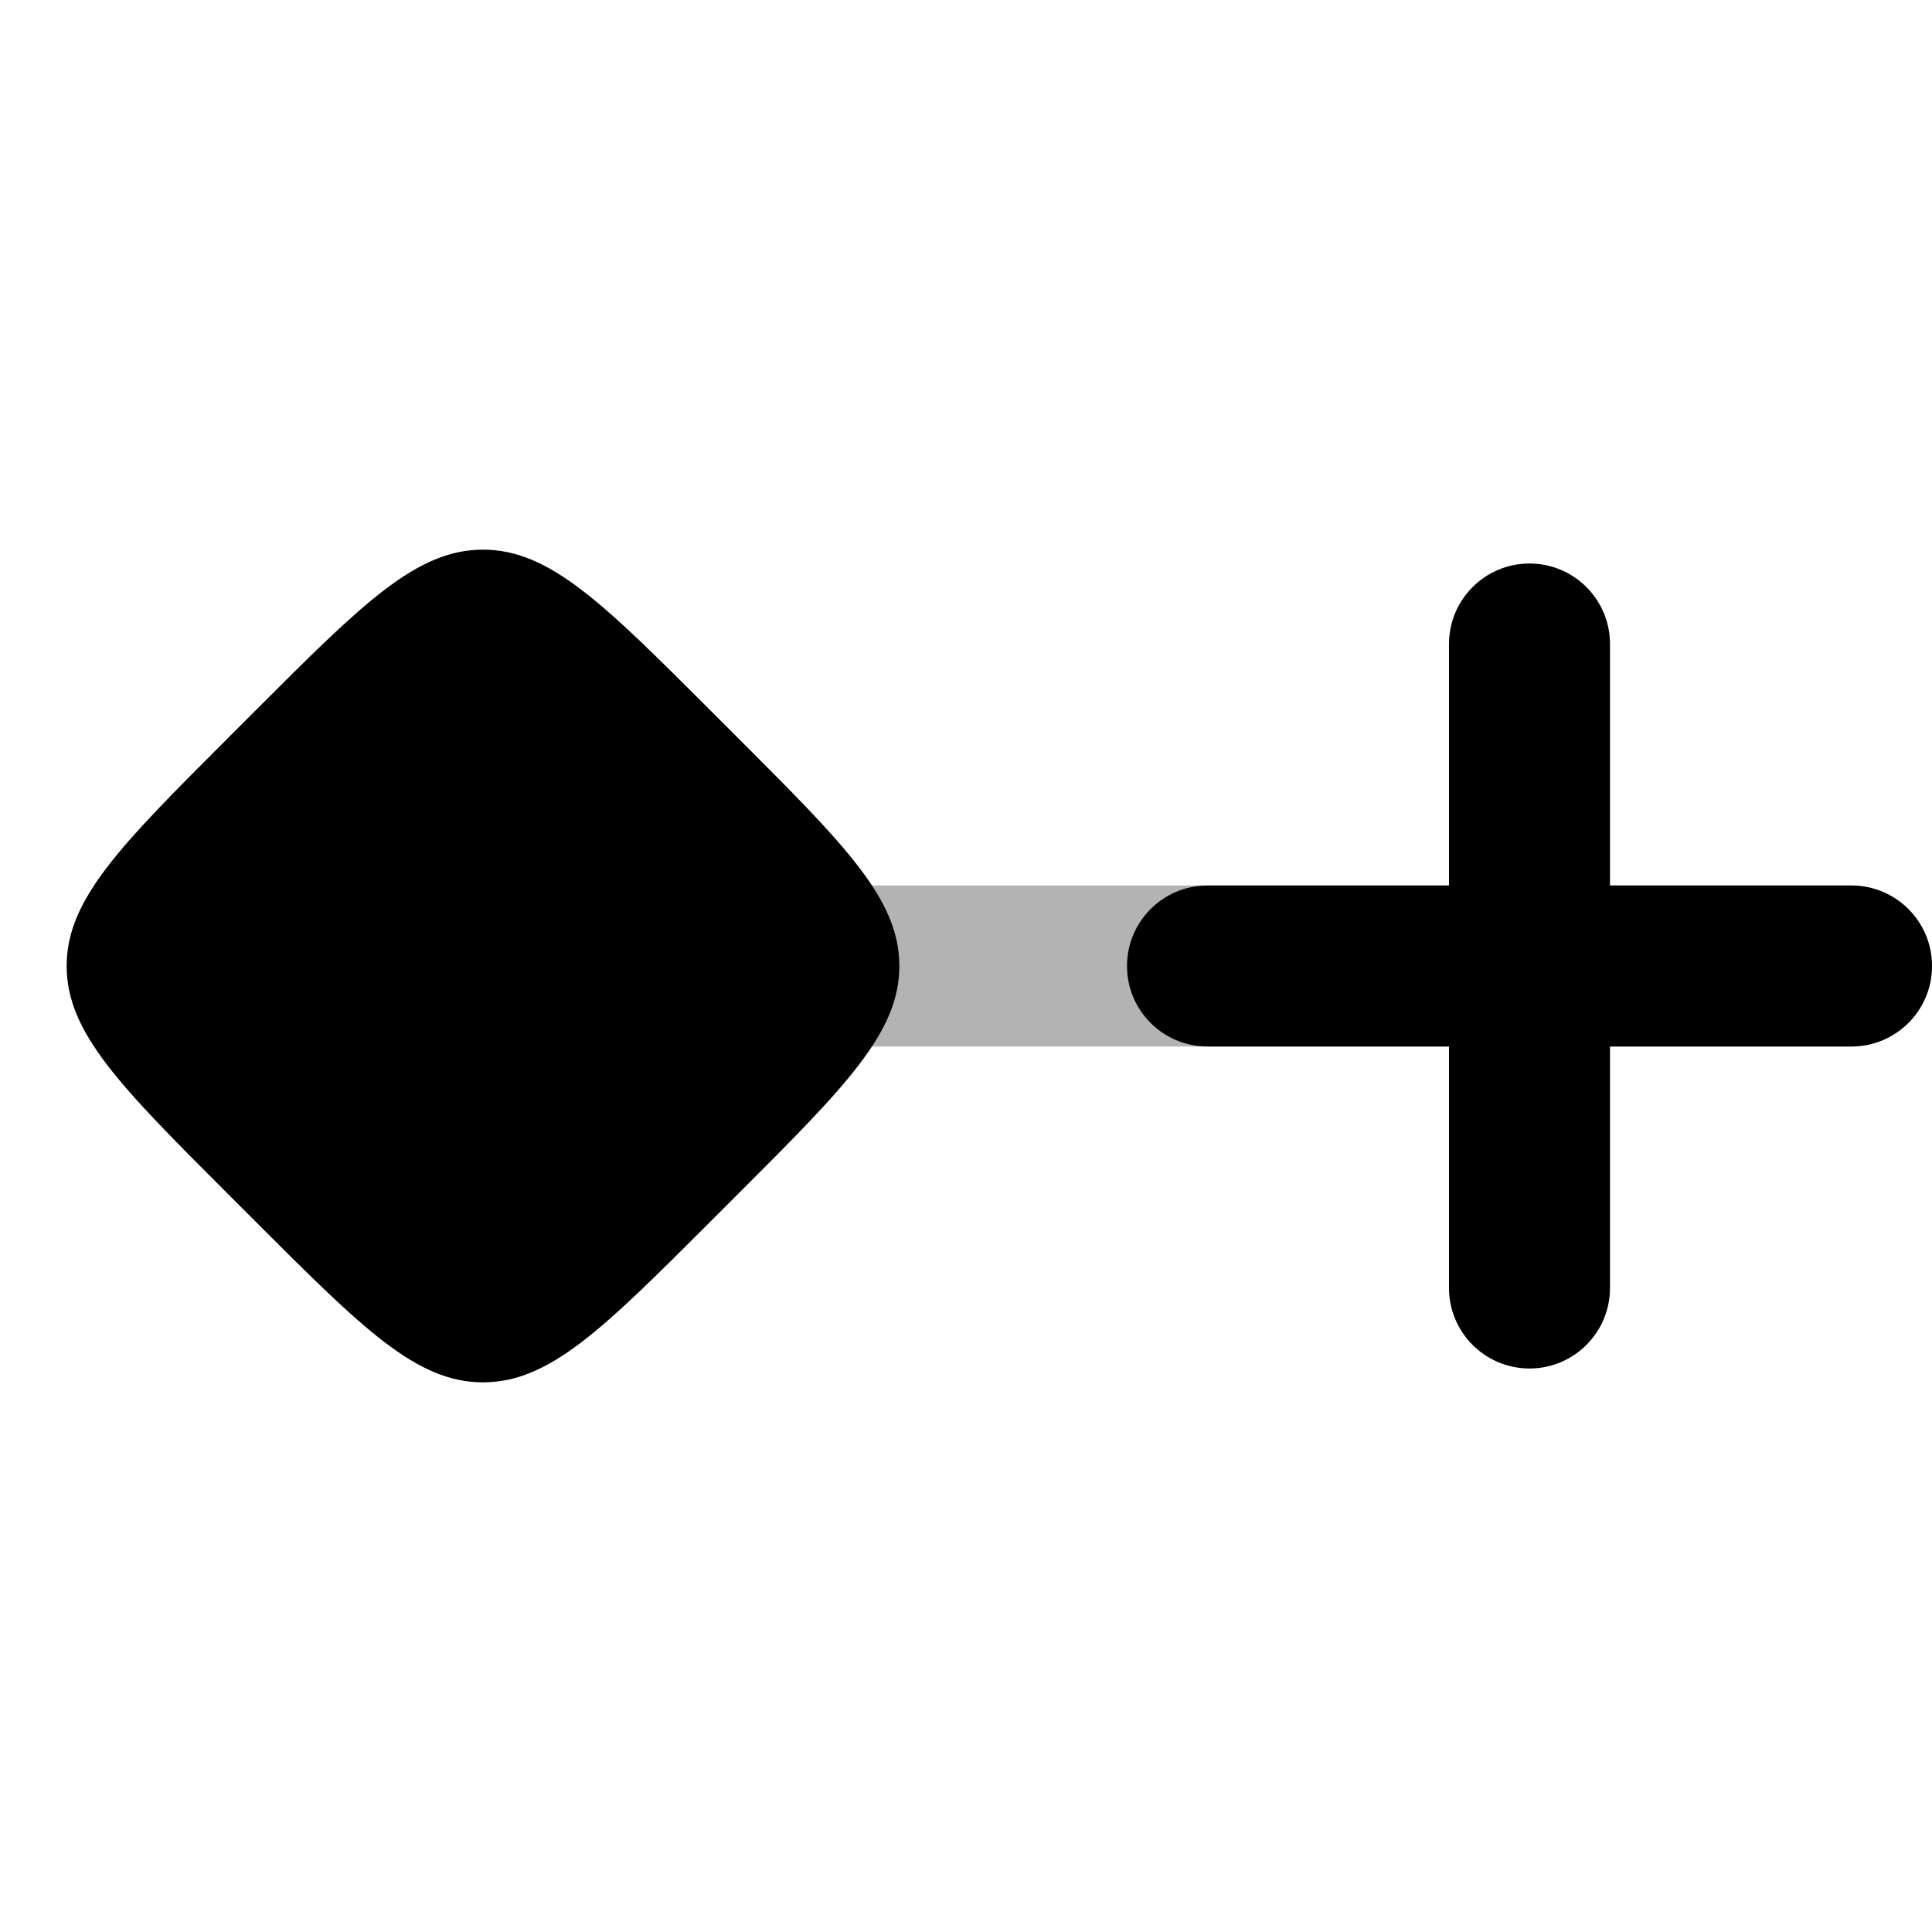 <svg width="24" height="24" viewBox="0 0 24 24" fill="none" xmlns="http://www.w3.org/2000/svg">
<path d="M6 12C6 11.447 6.448 11 7 11H23C23.552 11 24 11.447 24 12C24 12.552 23.552 13 23 13H7C6.448 13 6 12.552 6 12Z" fill="black" fill-opacity="0.3"/>
<path d="M14 12C14 11.448 14.448 11 15 11H23C23.552 11 24 11.448 24 12C24 12.552 23.552 13 23 13H15C14.448 13 14 12.552 14 12Z" fill="black"/>
<path d="M18 8C18 7.448 18.448 7 19 7C19.552 7 20 7.448 20 8V16C20 16.552 19.552 17 19 17C18.448 17 18 16.552 18 16V8Z" fill="black"/>
<path d="M2.828 14.828C1.495 13.495 0.828 12.828 0.828 12C0.828 11.172 1.495 10.505 2.828 9.172L3.172 8.828C4.505 7.495 5.172 6.828 6 6.828C6.828 6.828 7.495 7.495 8.828 8.828L9.172 9.172C10.505 10.505 11.172 11.172 11.172 12C11.172 12.828 10.505 13.495 9.172 14.828L8.828 15.172C7.495 16.505 6.828 17.172 6 17.172C5.172 17.172 4.505 16.505 3.172 15.172L2.828 14.828Z" fill="black"/>
</svg>
